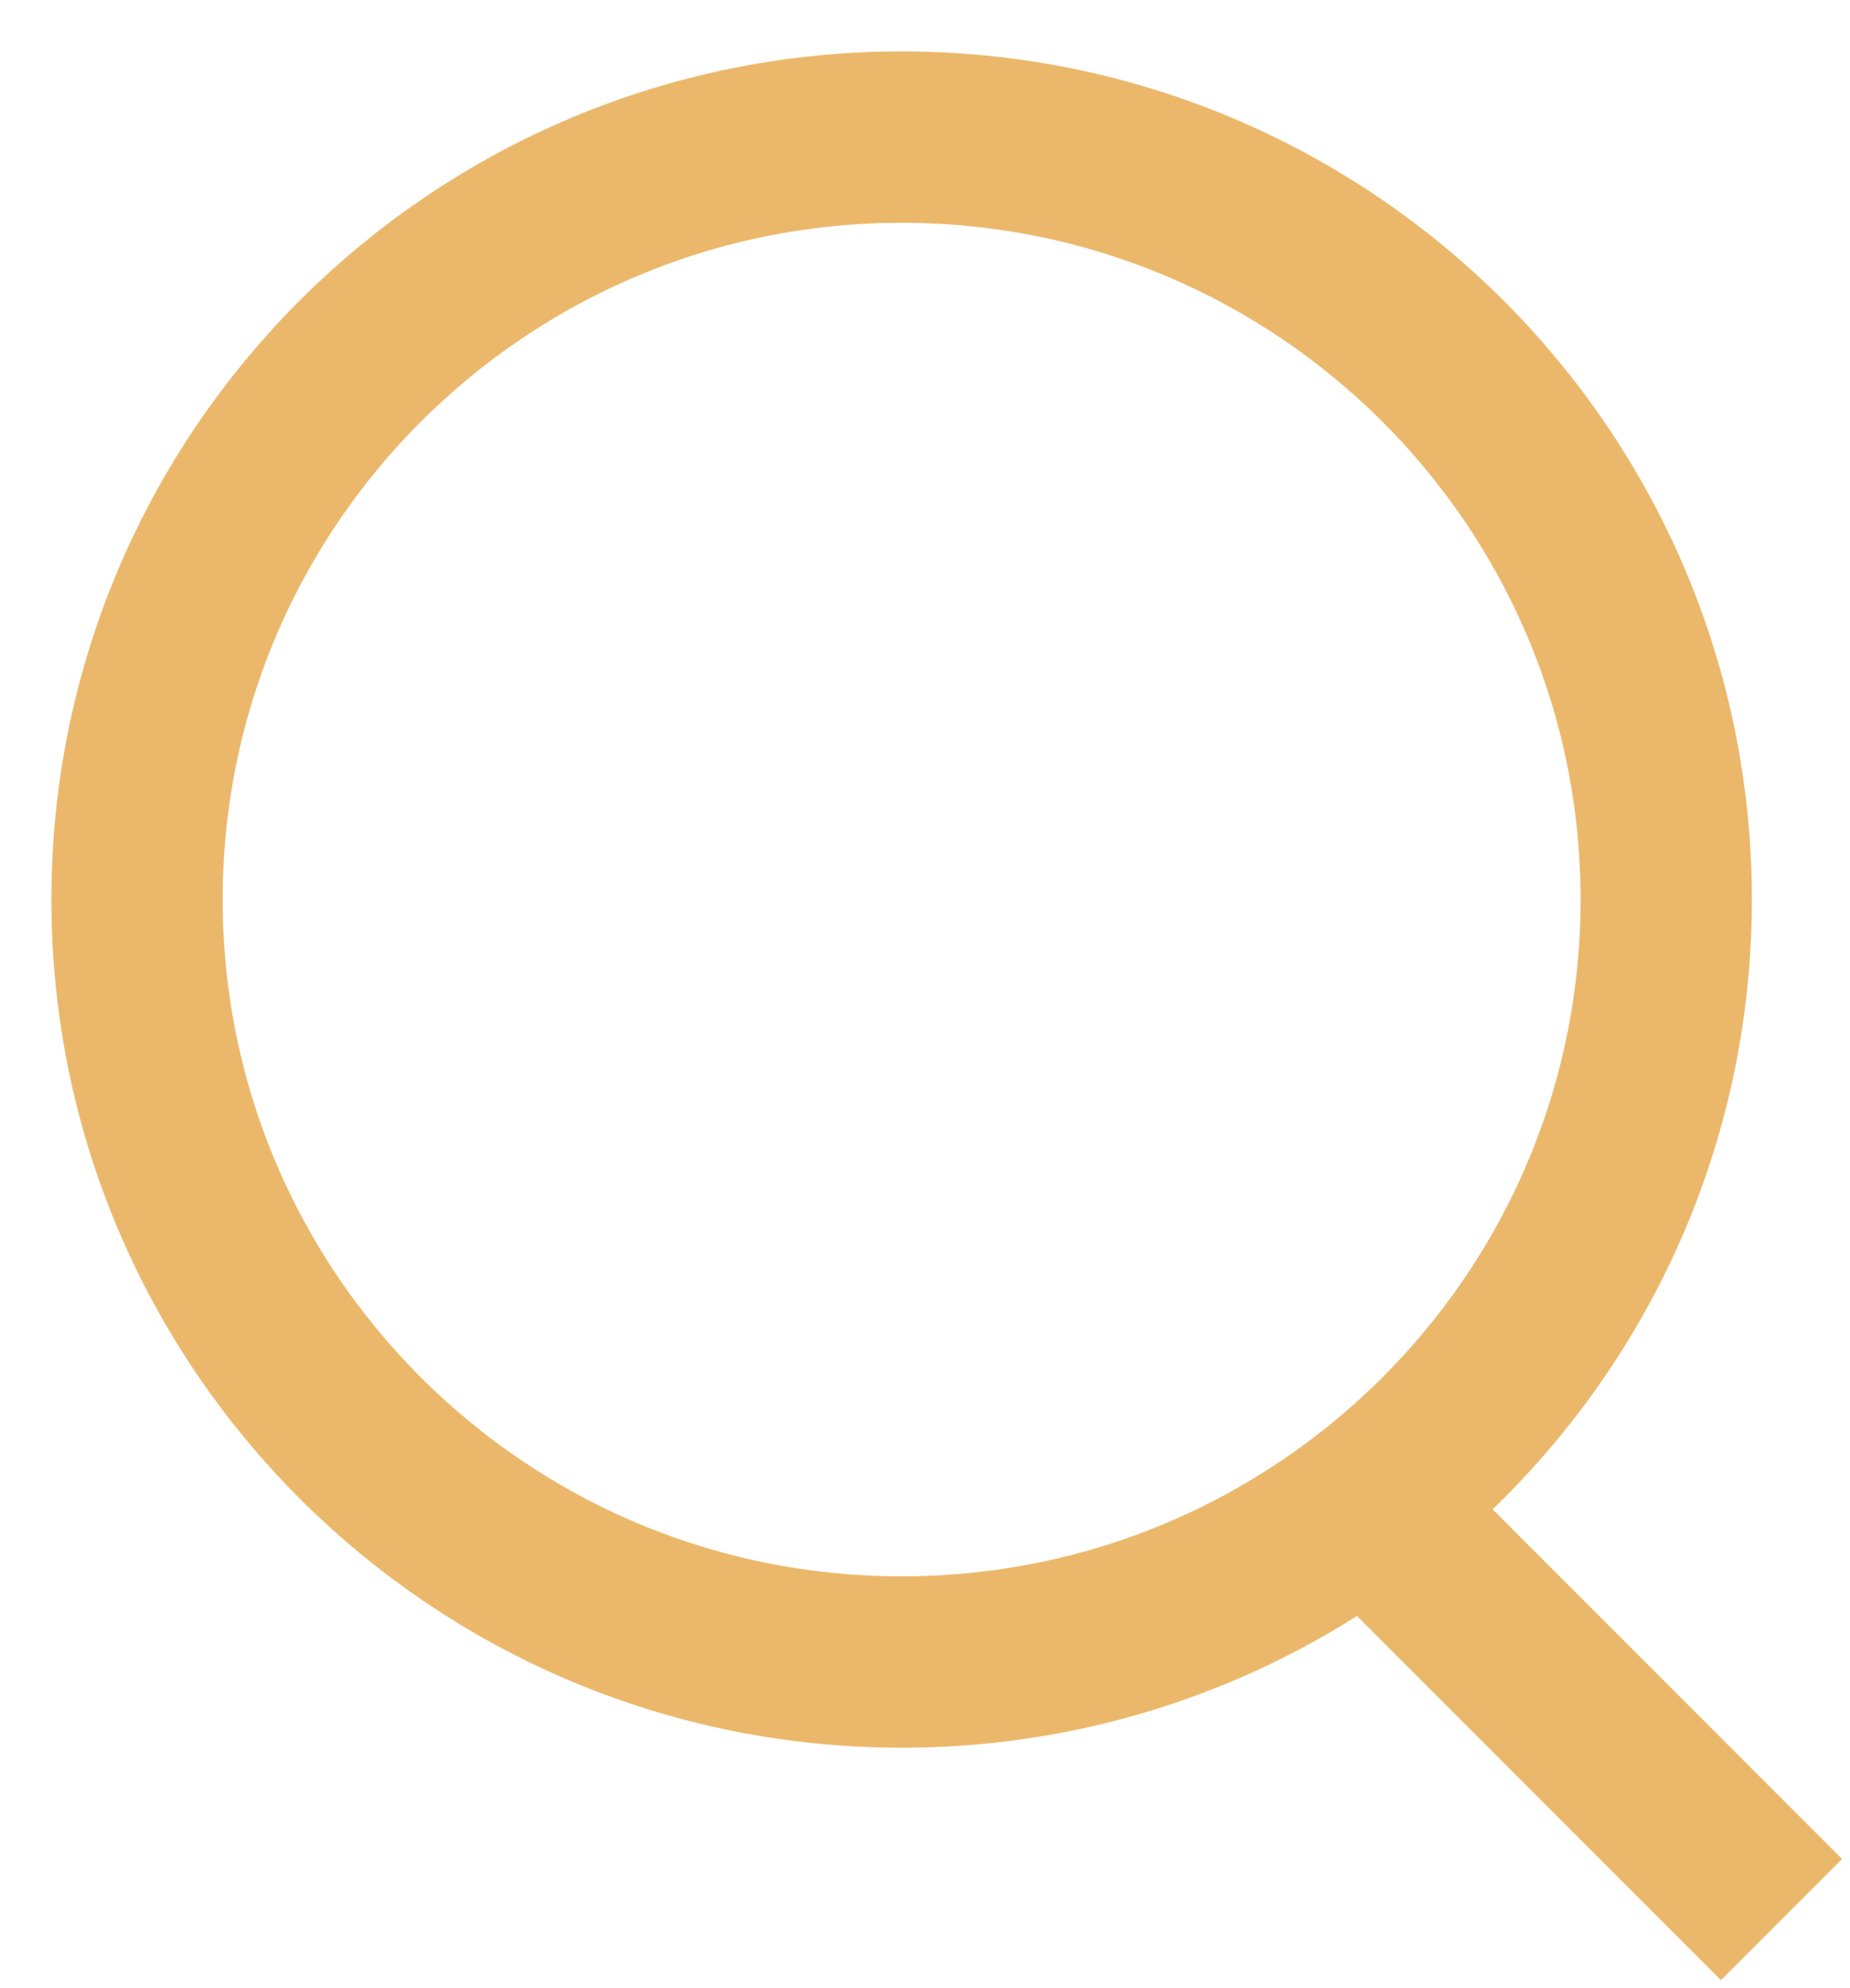 <svg width="27" height="29" viewBox="0 0 27 29" fill="none" xmlns="http://www.w3.org/2000/svg">
<path d="M13.159 24.243C19.322 24.243 24.318 19.264 24.318 13.122C24.318 6.979 19.322 2 13.159 2C6.996 2 2 6.979 2 13.122C2 19.264 6.996 24.243 13.159 24.243Z" stroke="#EBB86B" stroke-width="2.5" stroke-linejoin="round"/>
<path d="M20 22L26 28L20 22Z" fill="#EBB86B"/>
<path d="M20 22L26 28" stroke="#EBB86B" stroke-width="2.5" stroke-linejoin="round"/>
</svg>
